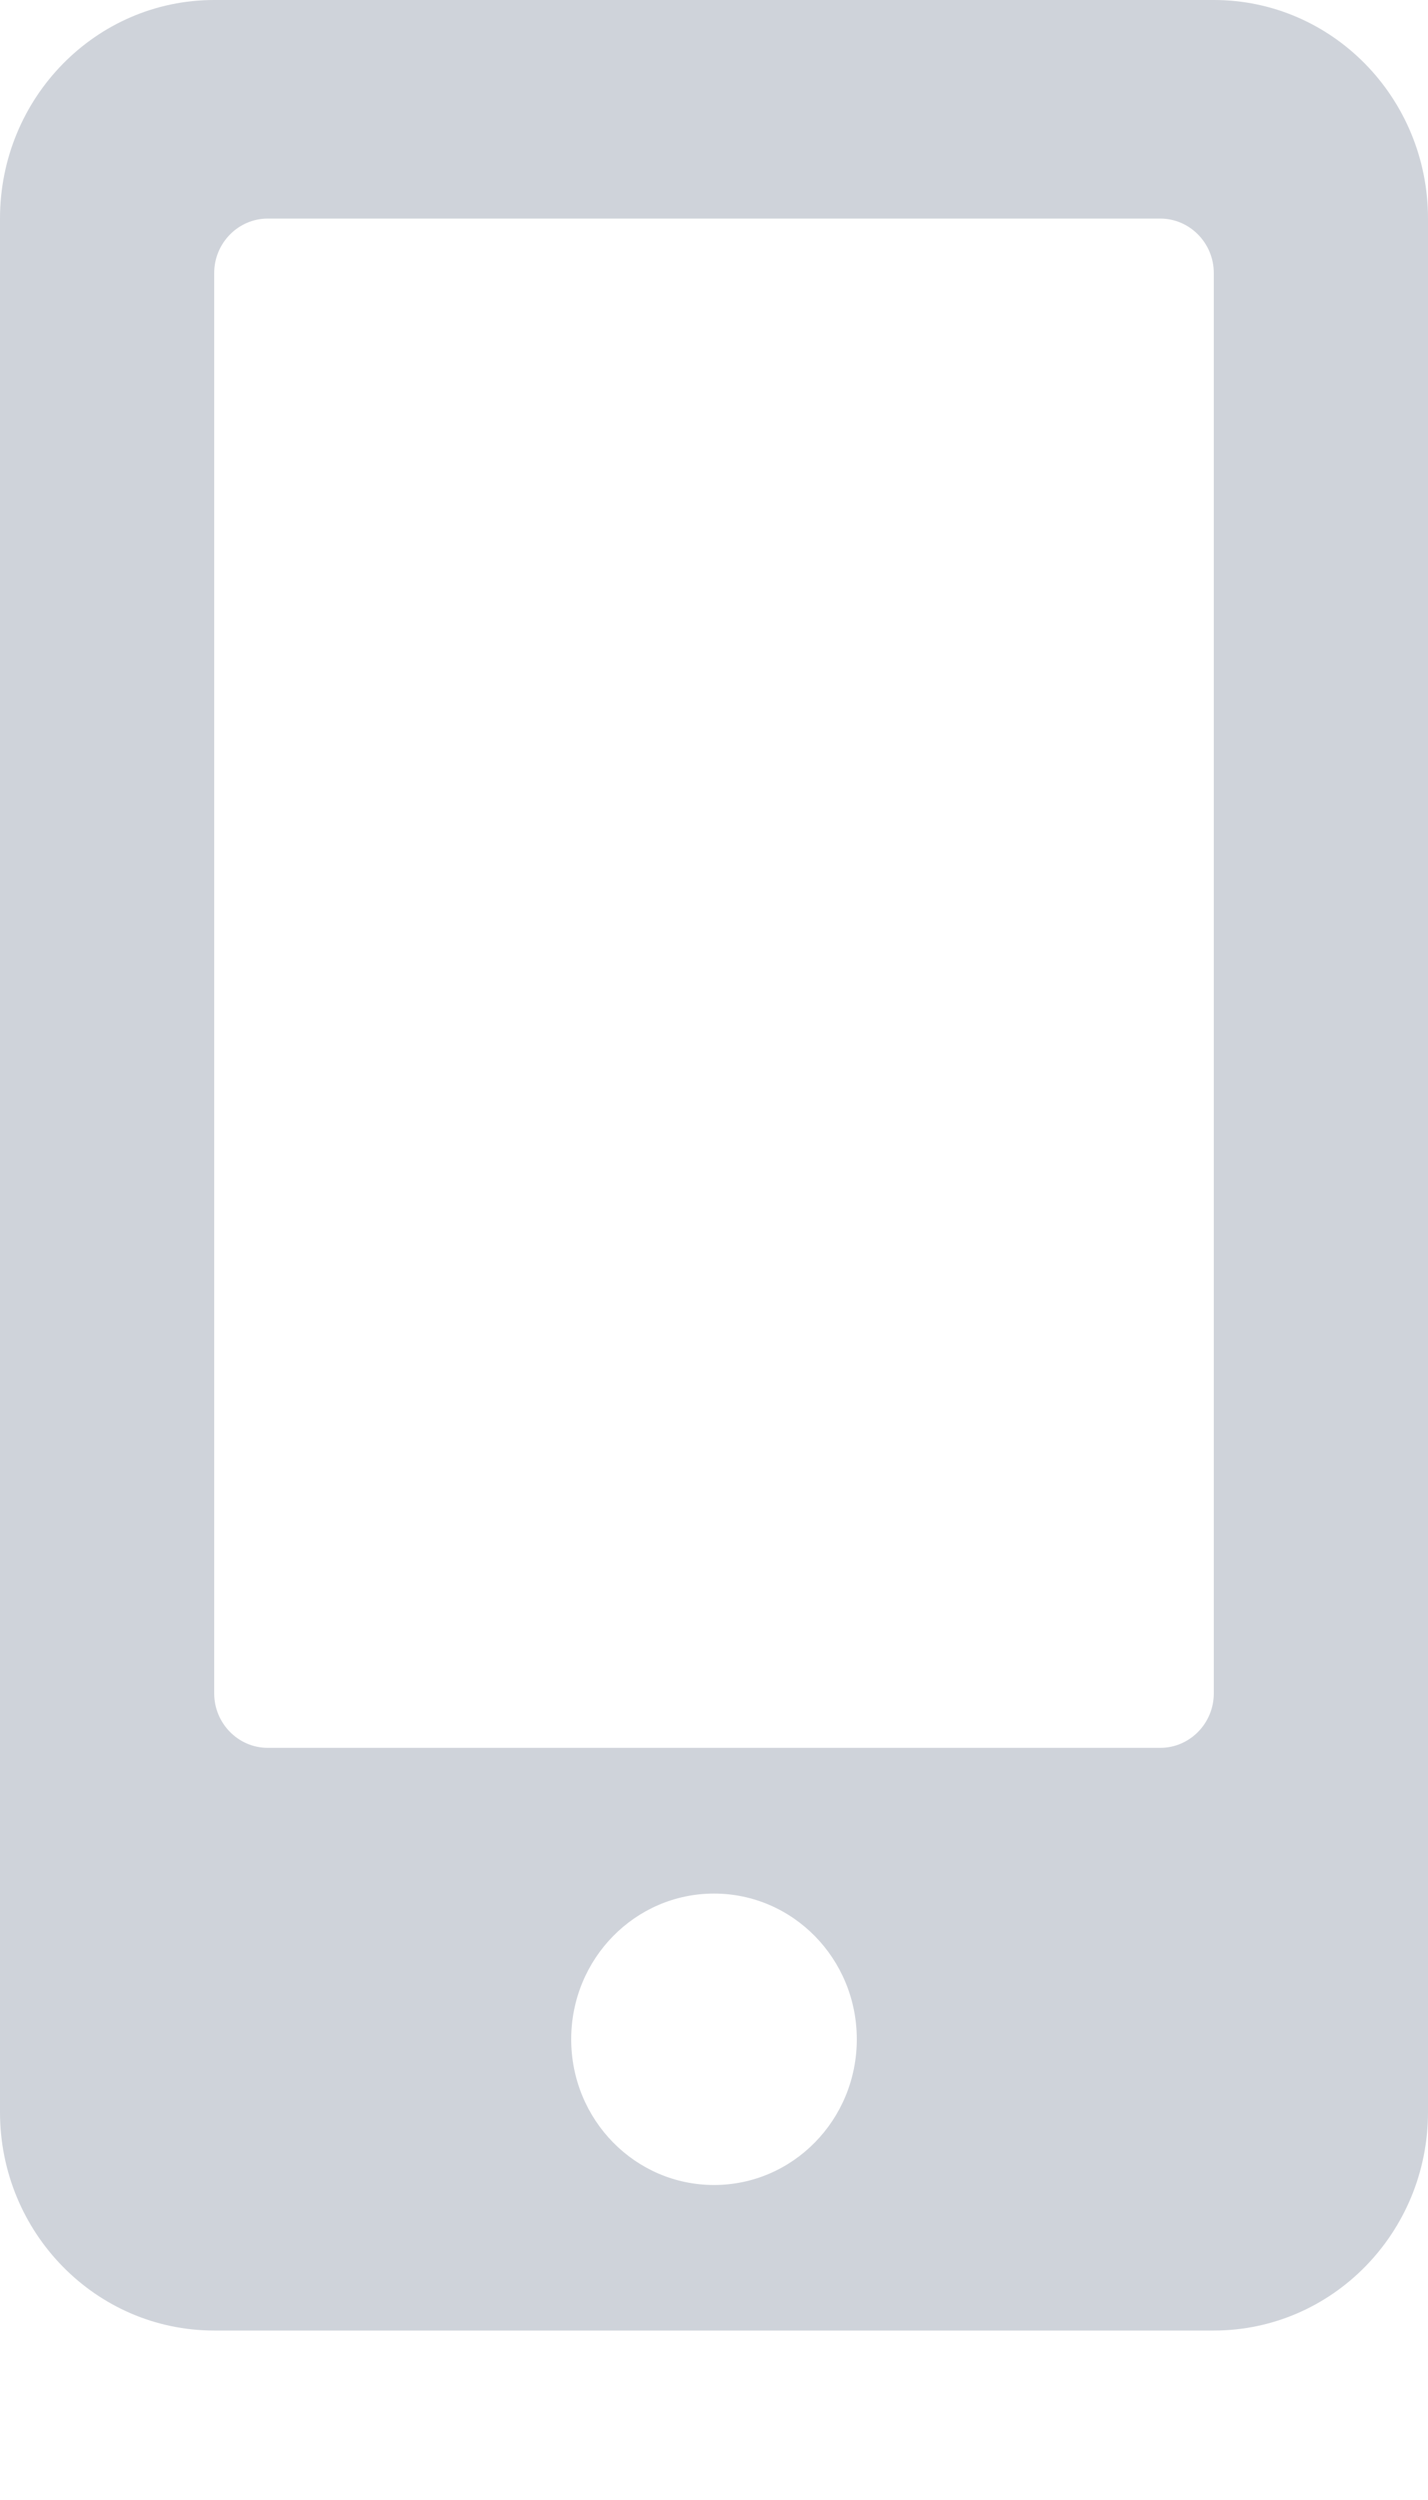 <?xml version="1.0" encoding="utf-8"?>
<svg width="8px" height="14px" viewBox="0 0 8 14" version="1.1" xmlns:xlink="http://www.w3.org/1999/xlink" xmlns="http://www.w3.org/2000/svg">
  <desc>Created with Lunacy</desc>
  <g id="fa-solid:mobile-alt">
    <g id="Icon">
      <path d="M1.2 0L6.8 0C7.463 0 8 0.548 8 1.224L8 11.828C8 12.503 7.463 13.051 6.8 13.051L1.2 13.051C0.537 13.051 0 12.503 0 11.828L0 1.224C0 0.548 0.537 0 1.2 0ZM6.5 9.788C6.665 9.788 6.8 9.651 6.8 9.483L6.8 1.529C6.8 1.361 6.665 1.224 6.5 1.224L1.5 1.224C1.335 1.224 1.2 1.361 1.2 1.529L1.2 9.483C1.2 9.651 1.335 9.788 1.5 9.788L6.5 9.788ZM4 12.236C3.558 12.236 3.2 11.871 3.2 11.42C3.2 10.969 3.558 10.604 4 10.604C4.442 10.604 4.8 10.969 4.8 11.42C4.8 11.871 4.442 12.236 4 12.236Z" id="Icon-Shape" fill="#CFD3DA" fill-rule="evenodd" stroke="none" />
    </g>
    <path d="M0 0L8 0L8 13.051L0 13.051L0 0Z" id="ViewBox" fill="none" stroke="none" />
  </g>
</svg>